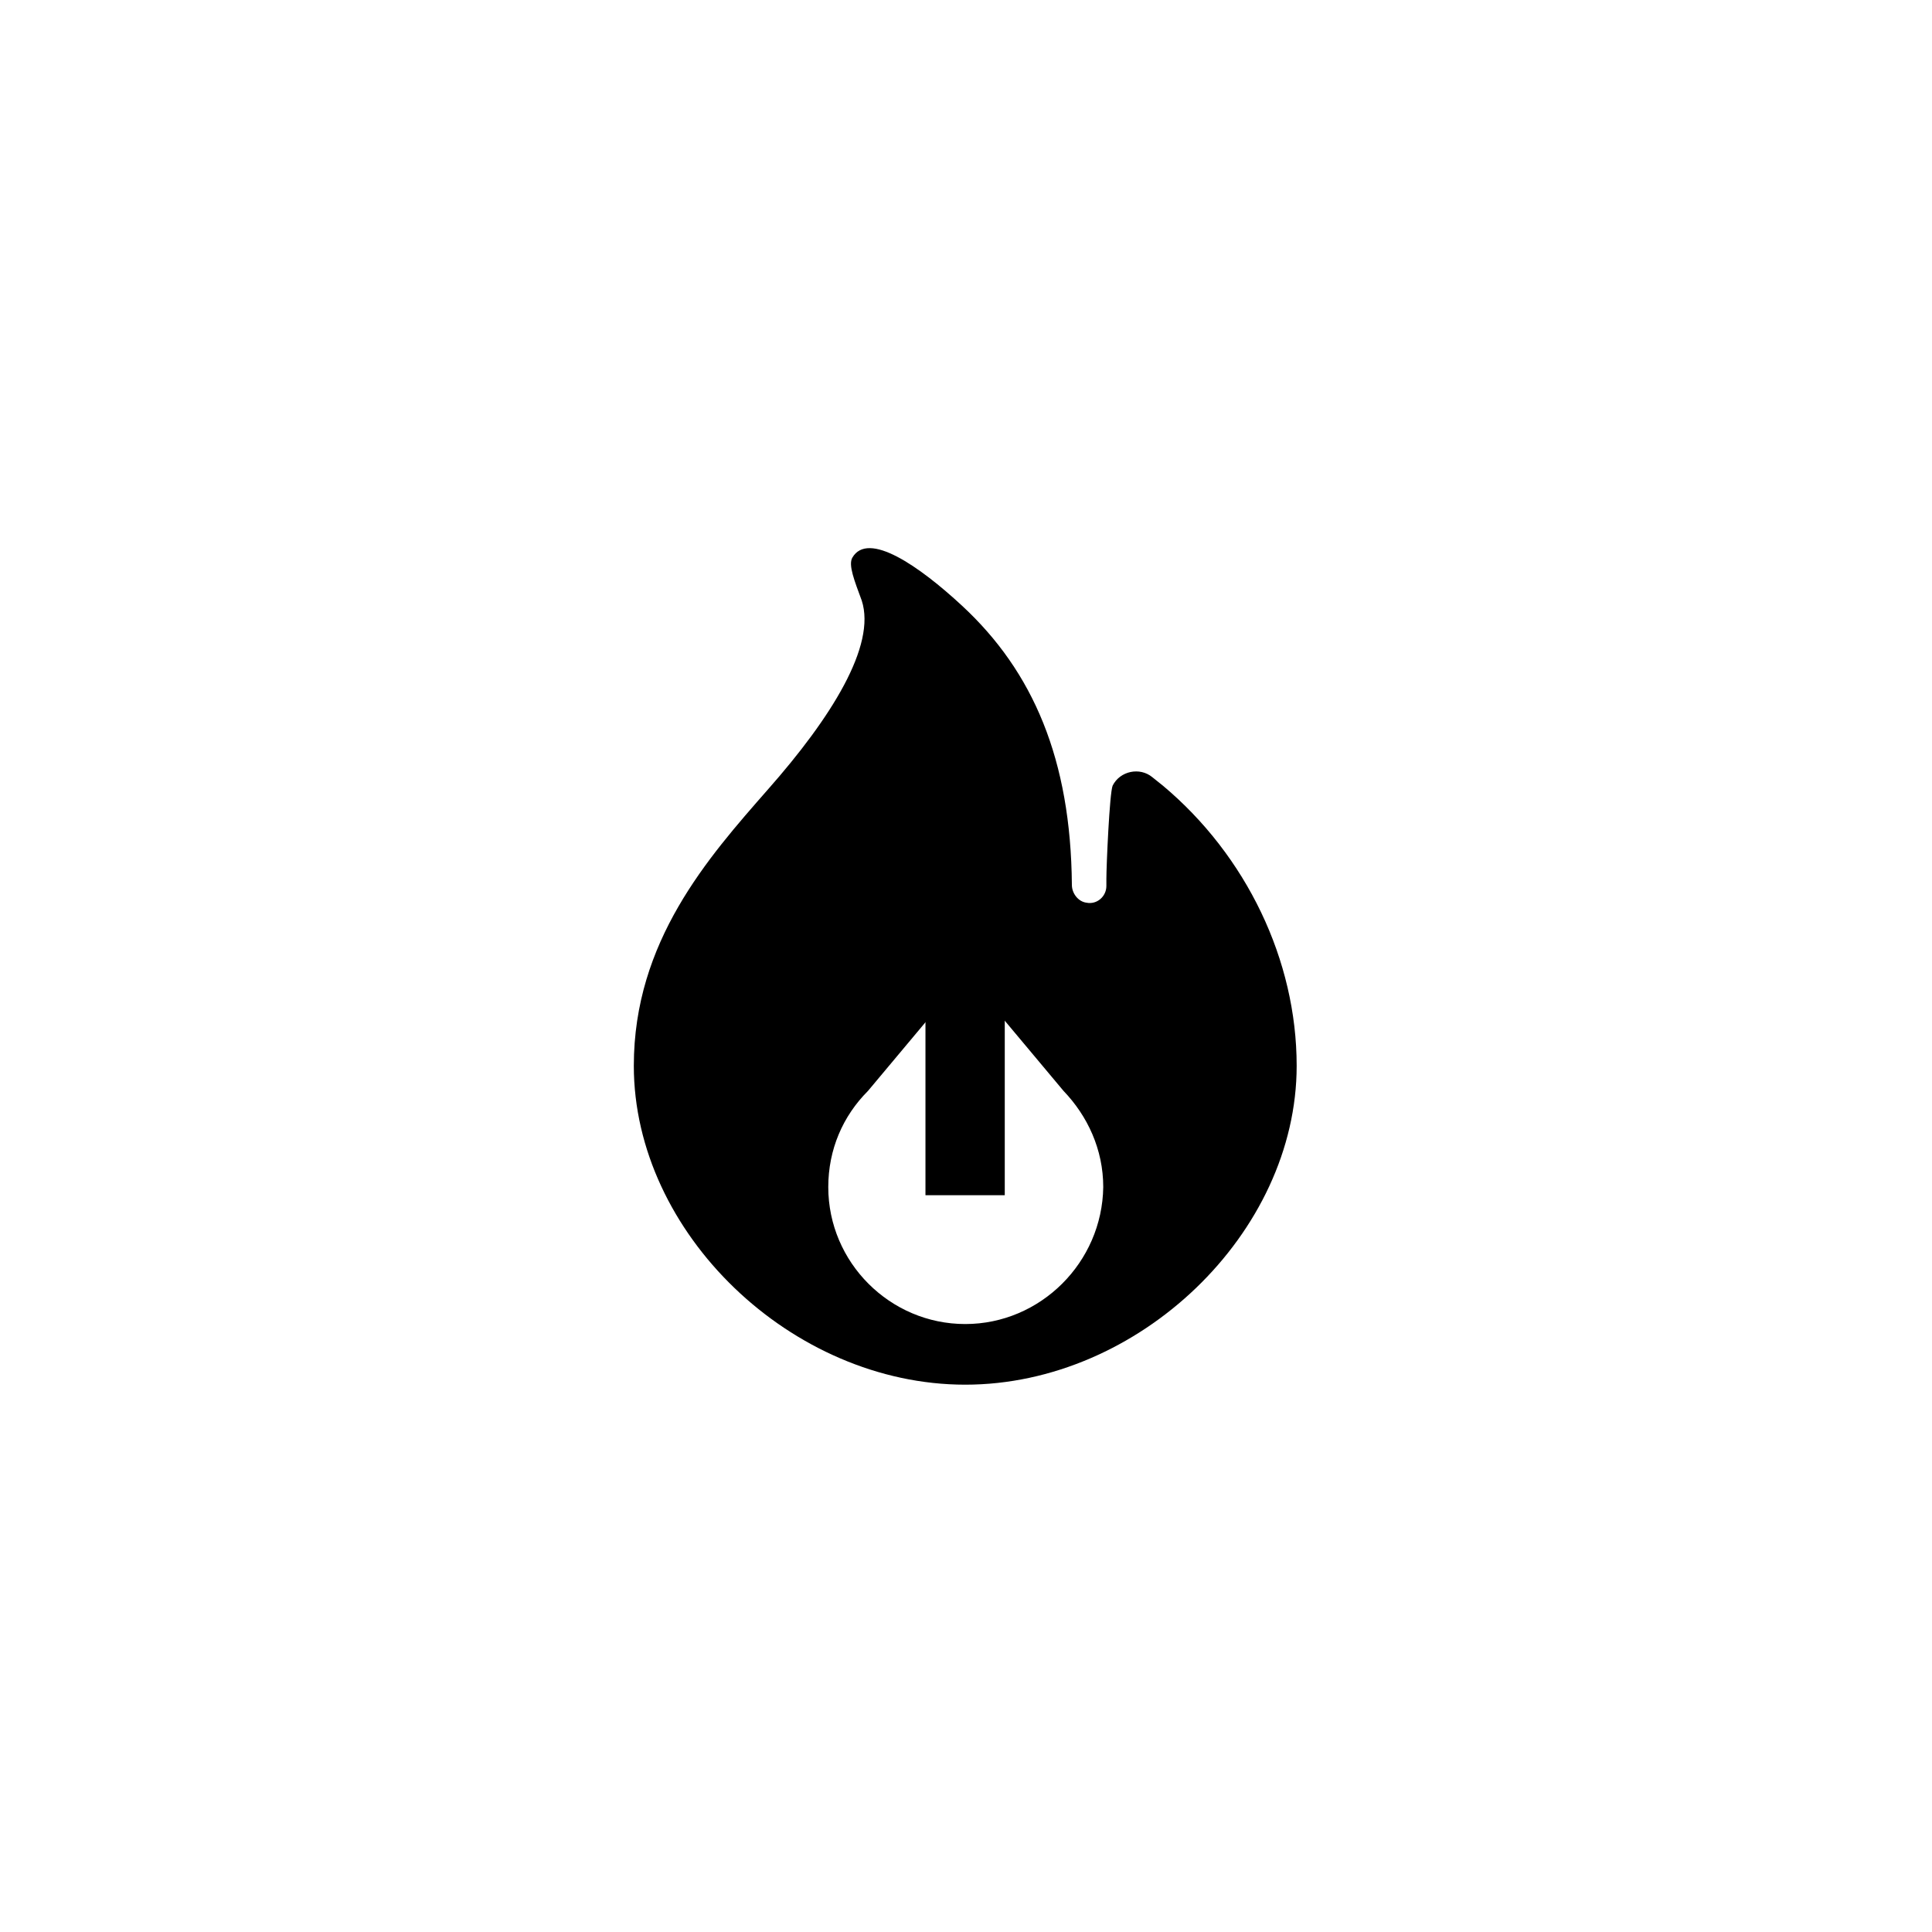 <svg xmlns="http://www.w3.org/2000/svg" version="1.1" xmlns:xlink="http://www.w3.org/1999/xlink" xmlns:svgjs="http://svgjs.dev/svgjs" width="1000" height="1000" viewBox="0 0 1000 1000"><rect width="1000" height="1000" fill="#ffffff"></rect><g transform="matrix(0.7,0,0,0.7,149.576,282.127)"><svg viewBox="0 0 396 247" data-background-color="#ffffff" preserveAspectRatio="xMidYMid meet" height="623" width="1000" xmlns="http://www.w3.org/2000/svg" xmlns:xlink="http://www.w3.org/1999/xlink"><g id="tight-bounds" transform="matrix(1,0,0,1,0.24,-0.1)"><svg viewBox="0 0 395.52 247.2" height="247.2" width="395.52"><g><svg></svg></g><g><svg viewBox="0 0 395.52 247.2" height="247.2" width="395.52"><mask id="93df192c-36af-49f0-8a63-bffd5822775e"><rect width="640" height="400" fill="white"></rect><g transform="matrix(1,0,0,1,169.25,37.08)"><svg viewBox="0 0 57.019 173.04" height="173.04" width="57.019"><g><svg viewBox="0 0 57.019 173.04" height="173.04" width="57.019"><g><svg viewBox="0 0 57.019 173.04" height="173.04" width="57.019"><g><svg viewBox="0 0 57.019 173.04" height="173.04" width="57.019"><g id="SvgjsG1102"><svg viewBox="0 0 57.019 173.04" height="173.04" width="57.019" id="SvgjsSvg1101"><g><svg viewBox="0 0 57.019 173.04" height="173.04" width="57.019"><g transform="matrix(1,0,0,1,0,0)"><svg width="57.019" viewBox="0.03 -38.69 14.74 42.69" height="173.04" data-palette-color="#2c2925"><path d="M4.03-28.08L4.03-34.69 10.77-34.69 10.77-28.08 4.03-28.08ZM4.39 0L4.39-24.12 10.4-24.12 10.4 0 4.39 0Z" opacity="1" transform="matrix(1,0,0,1,0,0)" fill="black" class="wordmark-text-0" id="SvgjsPath1100" stroke-width="7" stroke="black" stroke-linejoin="round"></path></svg></g></svg></g></svg></g></svg></g></svg></g></svg></g></svg></g></mask><g transform="matrix(1,0,0,1,169.25,37.08)"><svg viewBox="0 0 57.019 173.04" height="173.04" width="57.019"><g><svg viewBox="0 0 57.019 173.04" height="173.04" width="57.019"><g><svg viewBox="0 0 57.019 173.04" height="173.04" width="57.019"><g><svg viewBox="0 0 57.019 173.04" height="173.04" width="57.019"><g id="textblocktransform"><svg viewBox="0 0 57.019 173.04" height="173.04" width="57.019" id="textblock"><g><svg viewBox="0 0 57.019 173.04" height="173.04" width="57.019"><g transform="matrix(1,0,0,1,0,0)"><svg width="57.019" viewBox="0.03 -38.69 14.74 42.69" height="173.04" data-palette-color="#2c2925"><path d="M4.03-28.08L4.03-34.69 10.77-34.69 10.77-28.08 4.03-28.08ZM4.39 0L4.39-24.12 10.4-24.12 10.4 0 4.39 0Z" opacity="1" transform="matrix(1,0,0,1,0,0)" fill="#000000" class="wordmark-text-0" data-fill-palette-color="primary" id="text-0"></path></svg></g></svg></g></svg></g></svg></g></svg></g></svg></g></svg></g><g mask="url(#93df192c-36af-49f0-8a63-bffd5822775e)"><g transform="matrix(3.065, 0, 0, 3.065, 100.615, 1)"><svg xmlns="http://www.w3.org/2000/svg" xmlns:xlink="http://www.w3.org/1999/xlink" version="1.1" x="0" y="0" viewBox="-250.7 140.987 63.4 80.013" enable-background="new -269 131 100 100" xml:space="preserve" height="80.013" width="63.4" class="icon-none" data-fill-palette-color="accent" id="none"><path d="M-200.1 163.7l-1-0.8c-1.2-1-3.1-0.6-3.8 0.8-0.3 0.7-0.6 7.7-0.6 8.9 0 0.2 0 0.6 0 0.7 0 1-0.9 1.8-1.9 1.6-0.8-0.1-1.4-0.9-1.4-1.7-0.1-12-3.7-20.4-10.5-26.7-4.1-3.8-9-7.2-10.5-4.6-0.4 0.7 0.2 2.2 0.9 4.1 1.4 4.3-2.9 11.2-9 18.1-5.7 6.5-12.8 14.5-12.8 26.4 0 16 15.1 30.5 31.7 30.5 16.6 0 31.7-14.5 31.7-30.5C-187.3 180.4-192.1 170.4-200.1 163.7zM-219 215.2c-7.2 0-13.1-5.9-13.1-13.1 0-3.6 1.4-6.8 3.8-9.2l7.2-8.6c1.1-1.3 3.2-1.3 4.3 0l7.2 8.6c2.3 2.4 3.8 5.6 3.8 9.2C-205.9 209.3-211.8 215.2-219 215.2z" fill="#000000" data-fill-palette-color="accent"></path></svg></g></g></svg></g><defs></defs></svg><rect width="395.52" height="247.2" fill="none" stroke="none" visibility="hidden"></rect></g></svg></g></svg>